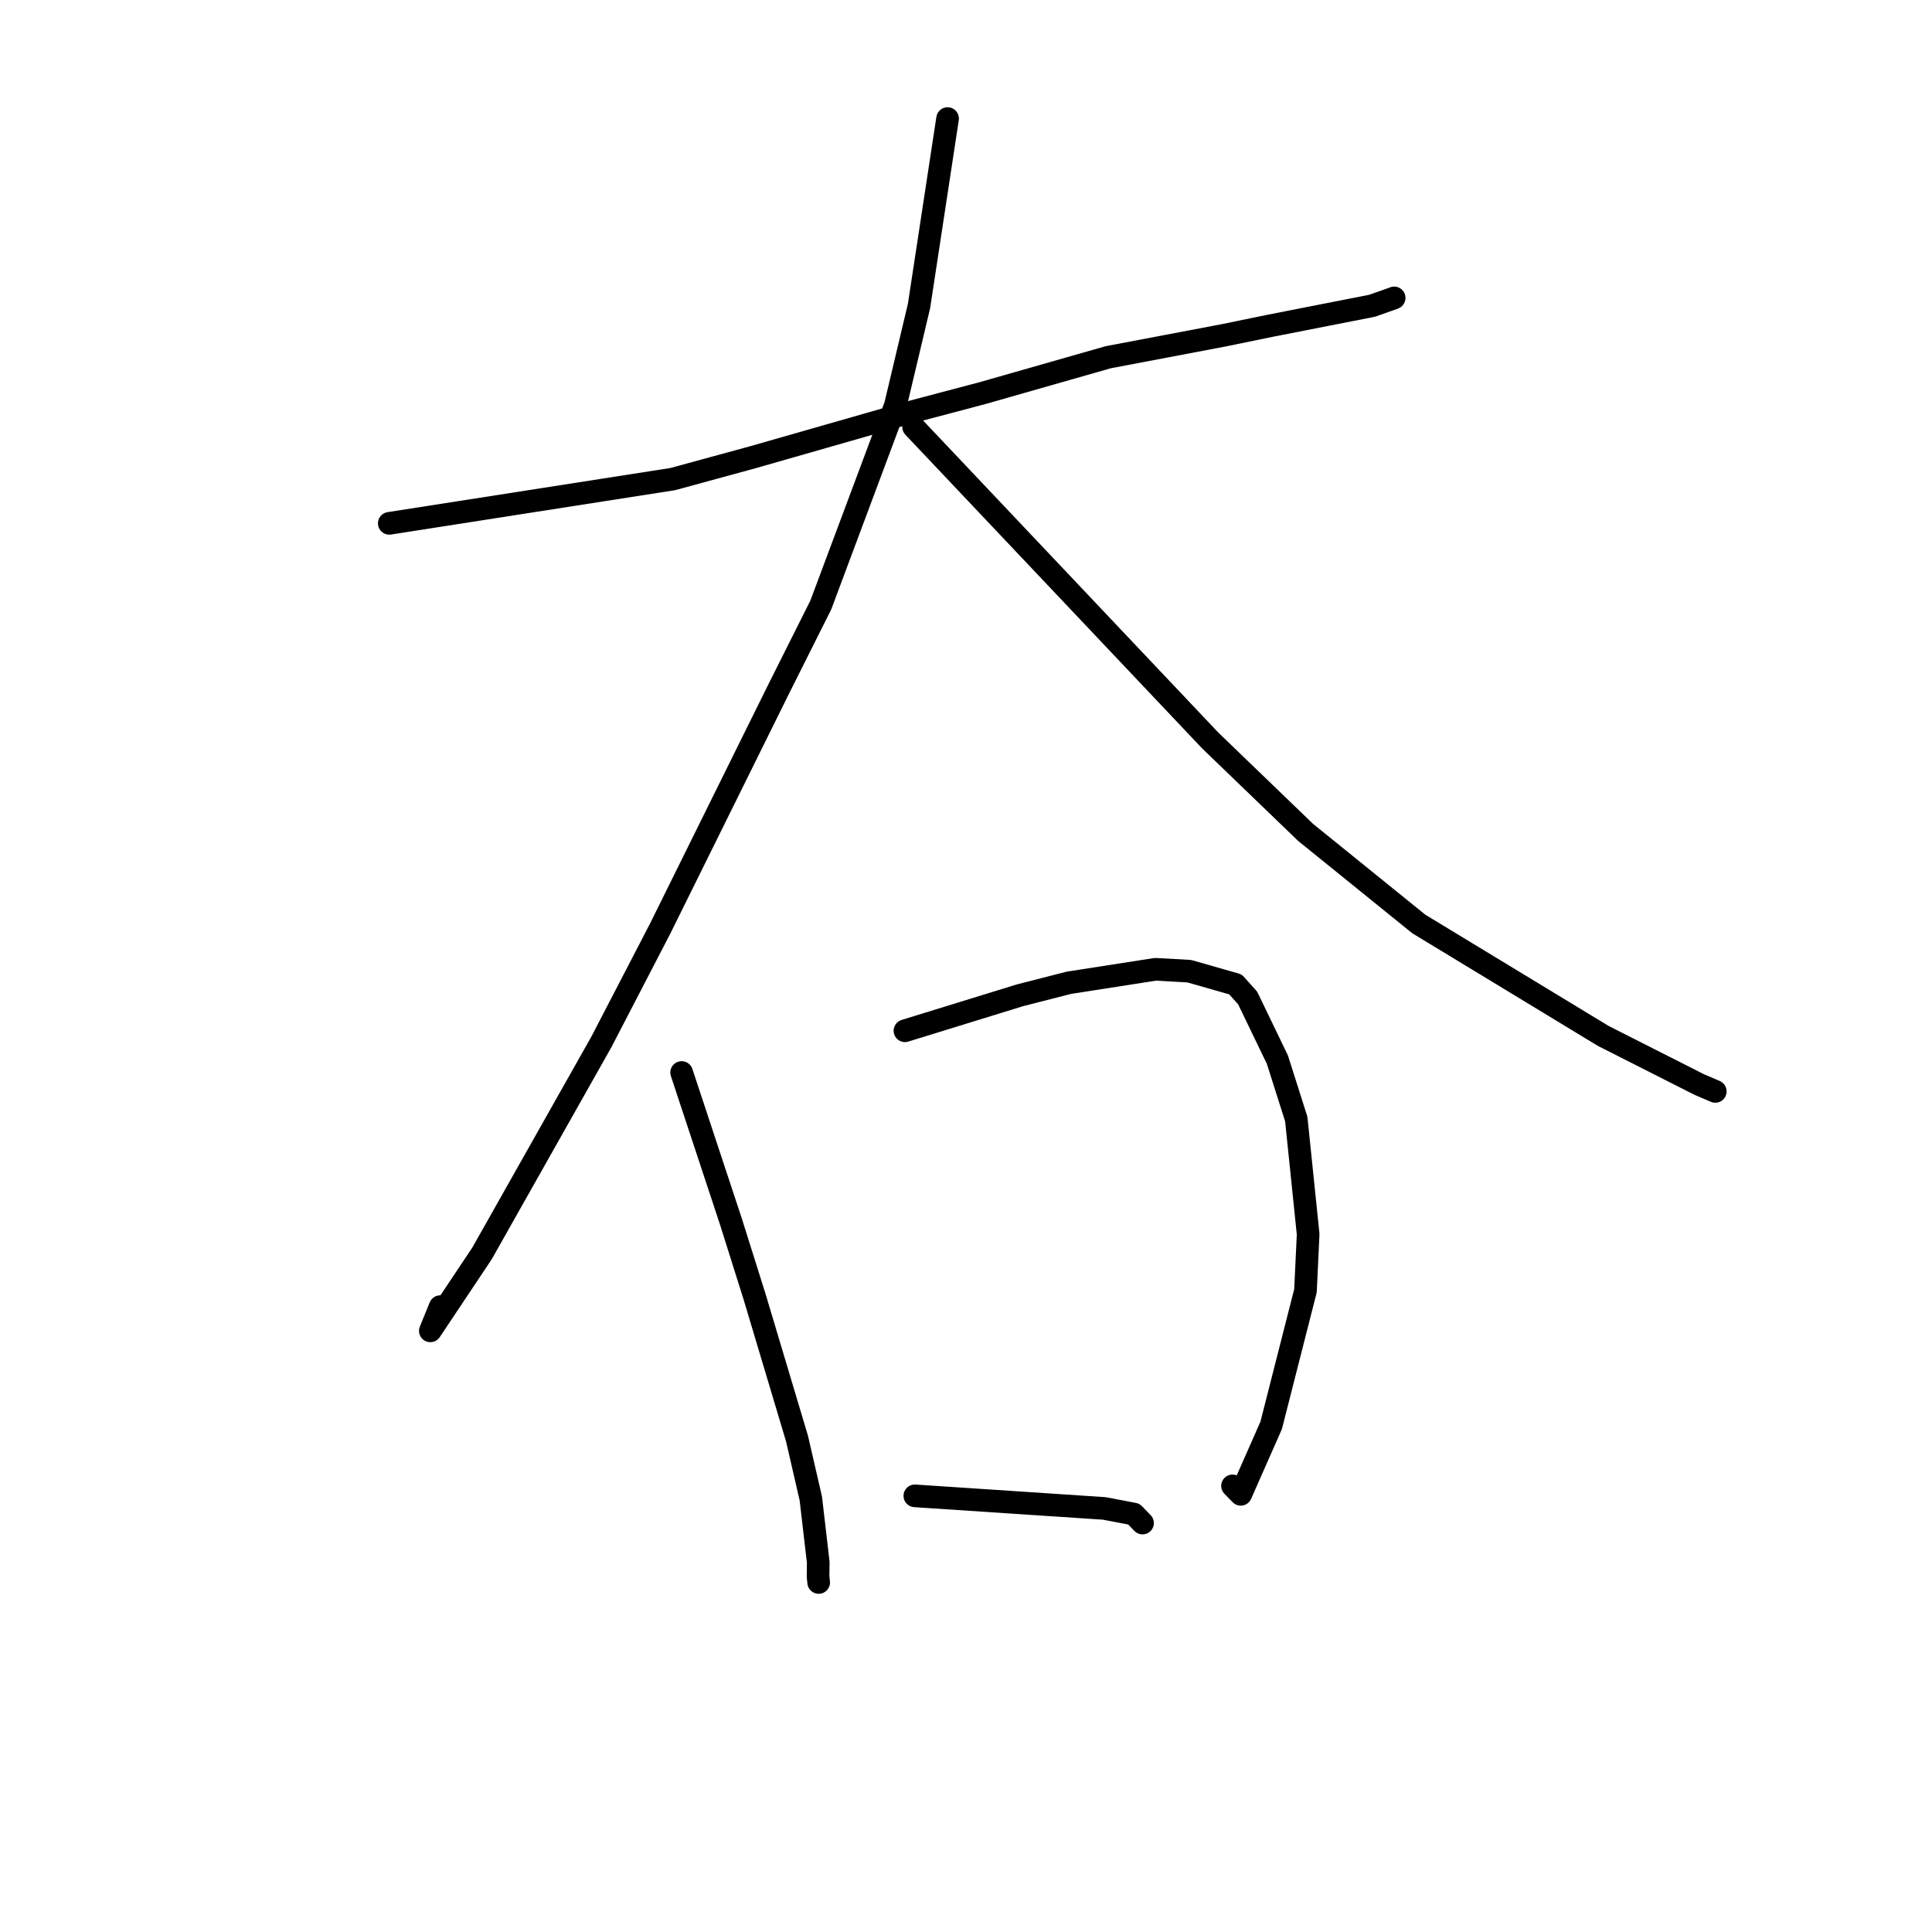 <?xml version="1.0" standalone="no"?>
    <svg width="256" height="256" xmlns="http://www.w3.org/2000/svg" version="1.1">
    <polyline stroke="black" stroke-width="3" stroke-linecap="round" fill="transparent" stroke-linejoin="round" points="51.58 69.346 70.359 66.415 89.139 63.483 99.79 60.576 120.393 54.679 130.19 52.089 146.845 47.335 162.166 44.428 168.271 43.174 178.726 41.121 181.808 40.516 184.567 39.542 184.69 39.492 184.734 39.474 " />
        <polyline stroke="black" stroke-width="3" stroke-linecap="round" fill="transparent" stroke-linejoin="round" points="125.559 15.711 123.667 28.124 121.776 40.537 118.652 53.7 108.764 80.157 103.165 91.328 87.479 123.035 79.678 138.075 63.864 166.094 57.021 176.345 58.333 173.136 " />
        <polyline stroke="black" stroke-width="3" stroke-linecap="round" fill="transparent" stroke-linejoin="round" points="121.055 56.571 140.701 77.337 160.346 98.103 172.996 110.295 188.003 122.435 212.455 137.274 225.147 143.701 227.073 144.525 227.283 144.615 227.285 144.616 " />
        <polyline stroke="black" stroke-width="3" stroke-linecap="round" fill="transparent" stroke-linejoin="round" points="90.321 142.113 93.593 152.01 96.865 161.908 99.989 171.833 105.609 190.622 107.438 198.565 108.42 207.001 108.399 208.932 108.475 209.646 108.479 209.687 " />
        <polyline stroke="black" stroke-width="3" stroke-linecap="round" fill="transparent" stroke-linejoin="round" points="119.911 136.582 127.527 134.233 135.143 131.883 141.633 130.224 153.105 128.436 157.581 128.686 163.706 130.436 165.321 132.24 169.263 140.415 171.763 148.286 173.335 163.545 172.982 171.033 168.435 188.875 164.405 198.004 163.315 196.887 " />
        <polyline stroke="black" stroke-width="3" stroke-linecap="round" fill="transparent" stroke-linejoin="round" points="121.222 198.208 133.769 199.041 146.317 199.874 150.241 200.621 151.15 201.562 151.392 201.813 " />
        </svg>